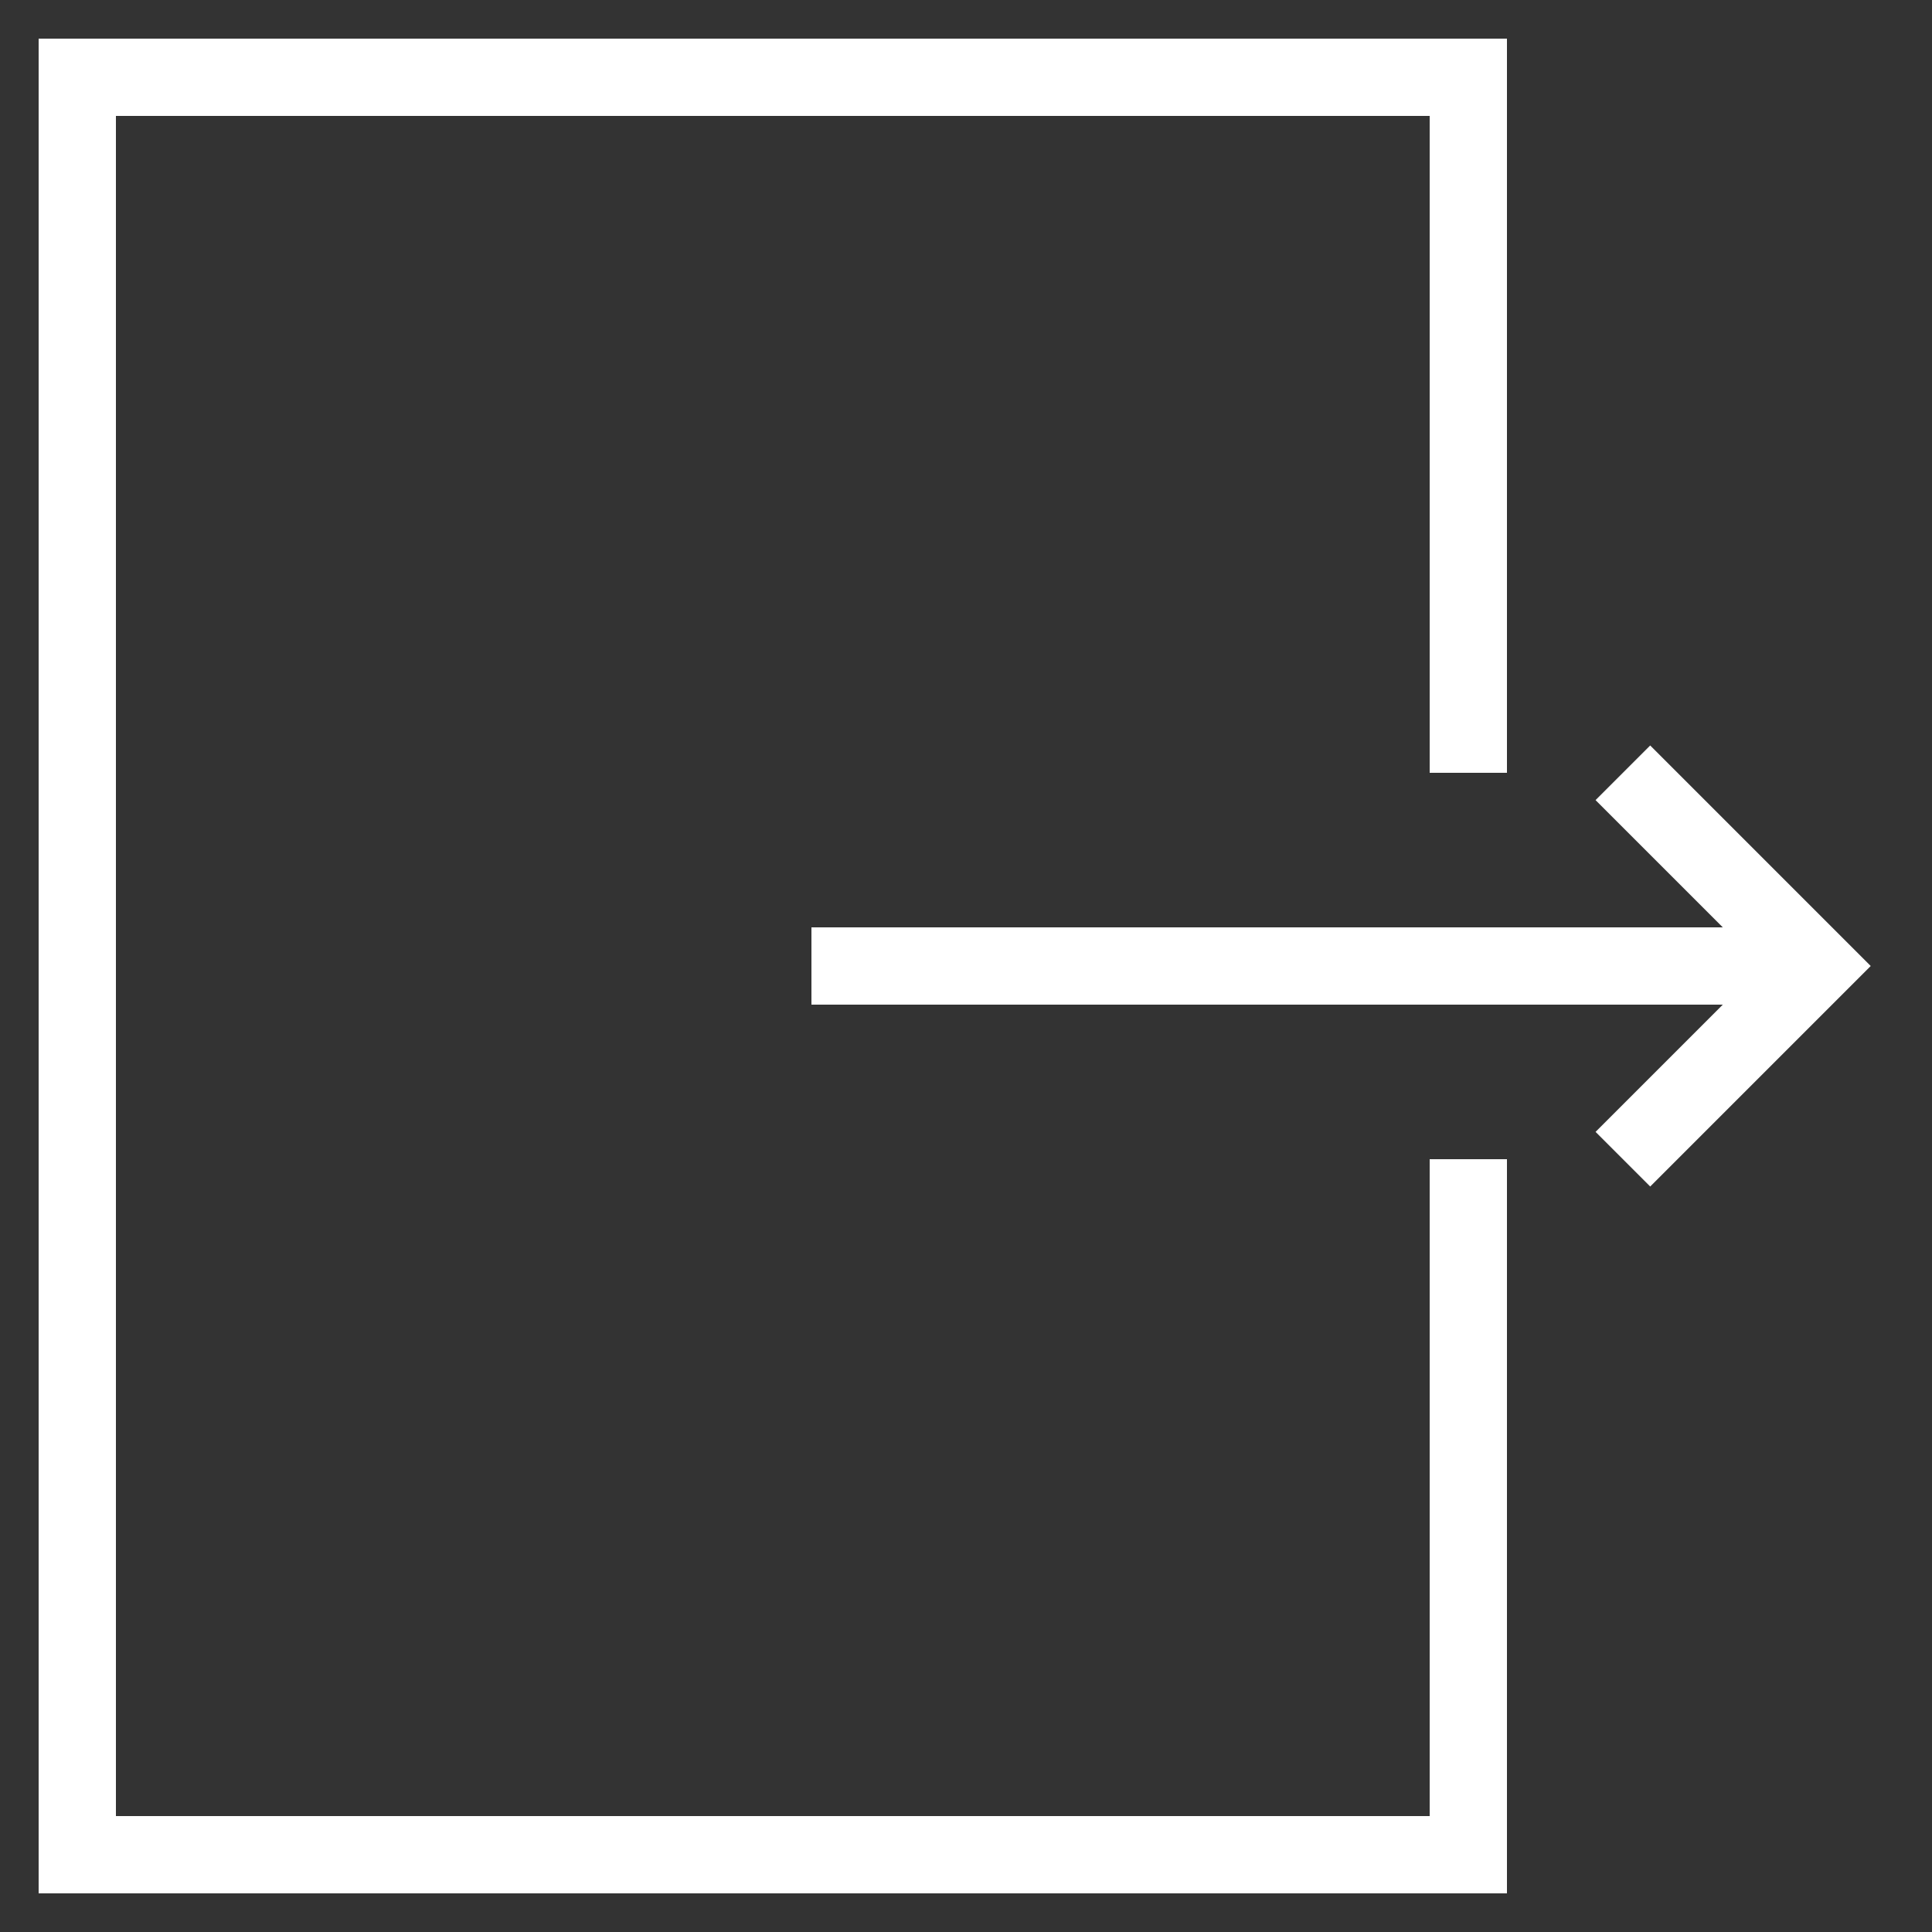 <svg version="1.1" xmlns="http://www.w3.org/2000/svg" xmlns:xlink="http://www.w3.org/1999/xlink" x="0px" y="0px" viewBox="0 0 50 50" style="enable-background:new 0 0 50 50;" xml:space="preserve">
<rect x="0" y="0" width="50" height="50" fill="#333333" stroke="none"/>
<g id="Layer_1">
<polygon points="1,49 39,49 39,30 37,30 37,47 3,47 3,3 37,3 37,20 39,20 39,1 1,1 	" id="id_101" style="fill: rgb(255, 255, 255);"></polygon>
<polygon points="42.707,19.293 41.293,20.707 44.586,24 21,24 21,26 44.586,26 41.293,29.293 42.707,30.707 48.414,25 	" id="id_102" style="fill: rgb(255, 255, 255);"></polygon>
</g>
<g>
</g>
</svg>